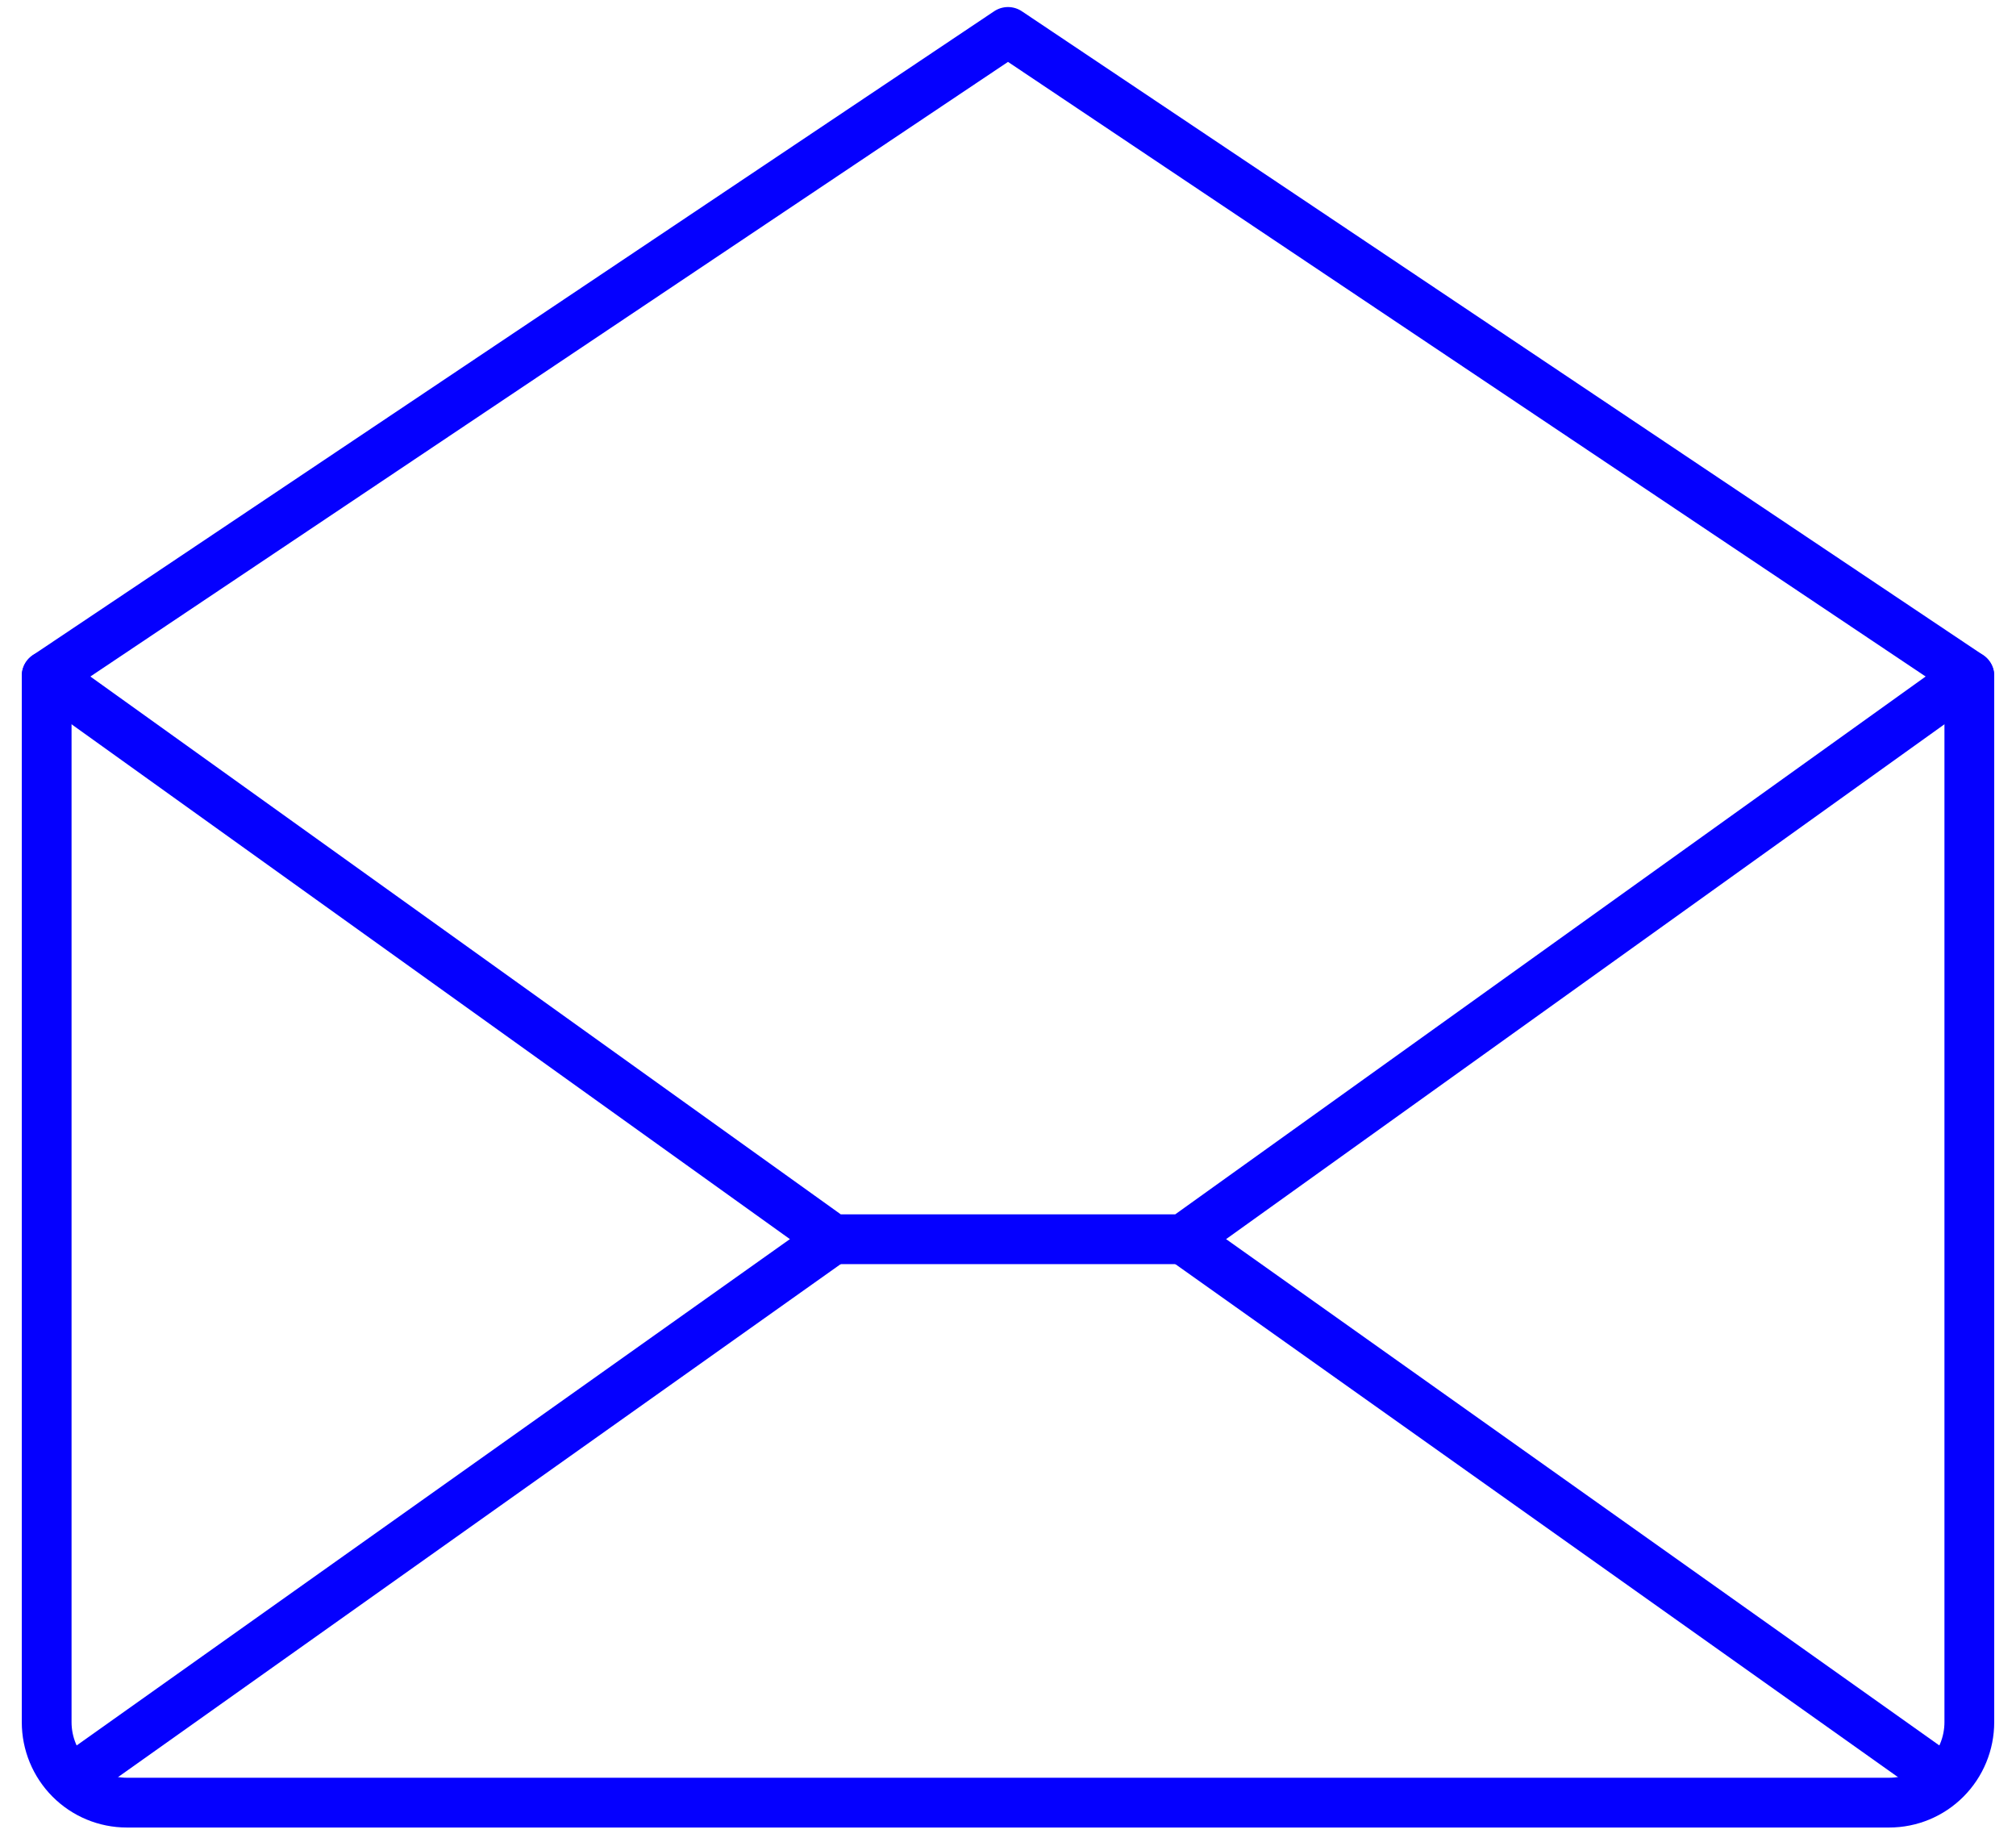 <svg width="81" height="74" viewBox="0 0 81 74" fill="none" xmlns="http://www.w3.org/2000/svg">
<path d="M1.875 27.151V69.186C1.875 70.044 2.214 70.867 2.818 71.473C3.421 72.079 4.24 72.42 5.094 72.42H75.906C76.76 72.42 77.579 72.079 78.182 71.473C78.786 70.867 79.125 70.044 79.125 69.186V27.151L40.5 1.283L1.875 27.151Z" stroke="#0500FF" stroke-width="2" stroke-linecap="round" stroke-linejoin="round"/>
<path d="M33.459 49.785L2.881 71.49" stroke="#0500FF" stroke-width="2" stroke-linecap="round" stroke-linejoin="round"/>
<path d="M78.119 71.49L47.541 49.785" stroke="#0500FF" stroke-width="2" stroke-linecap="round" stroke-linejoin="round"/>
<path d="M79.125 27.151L47.541 49.785H33.459L1.875 27.151" stroke="#0500FF" stroke-width="2" stroke-linecap="round" stroke-linejoin="round"/>
</svg>
